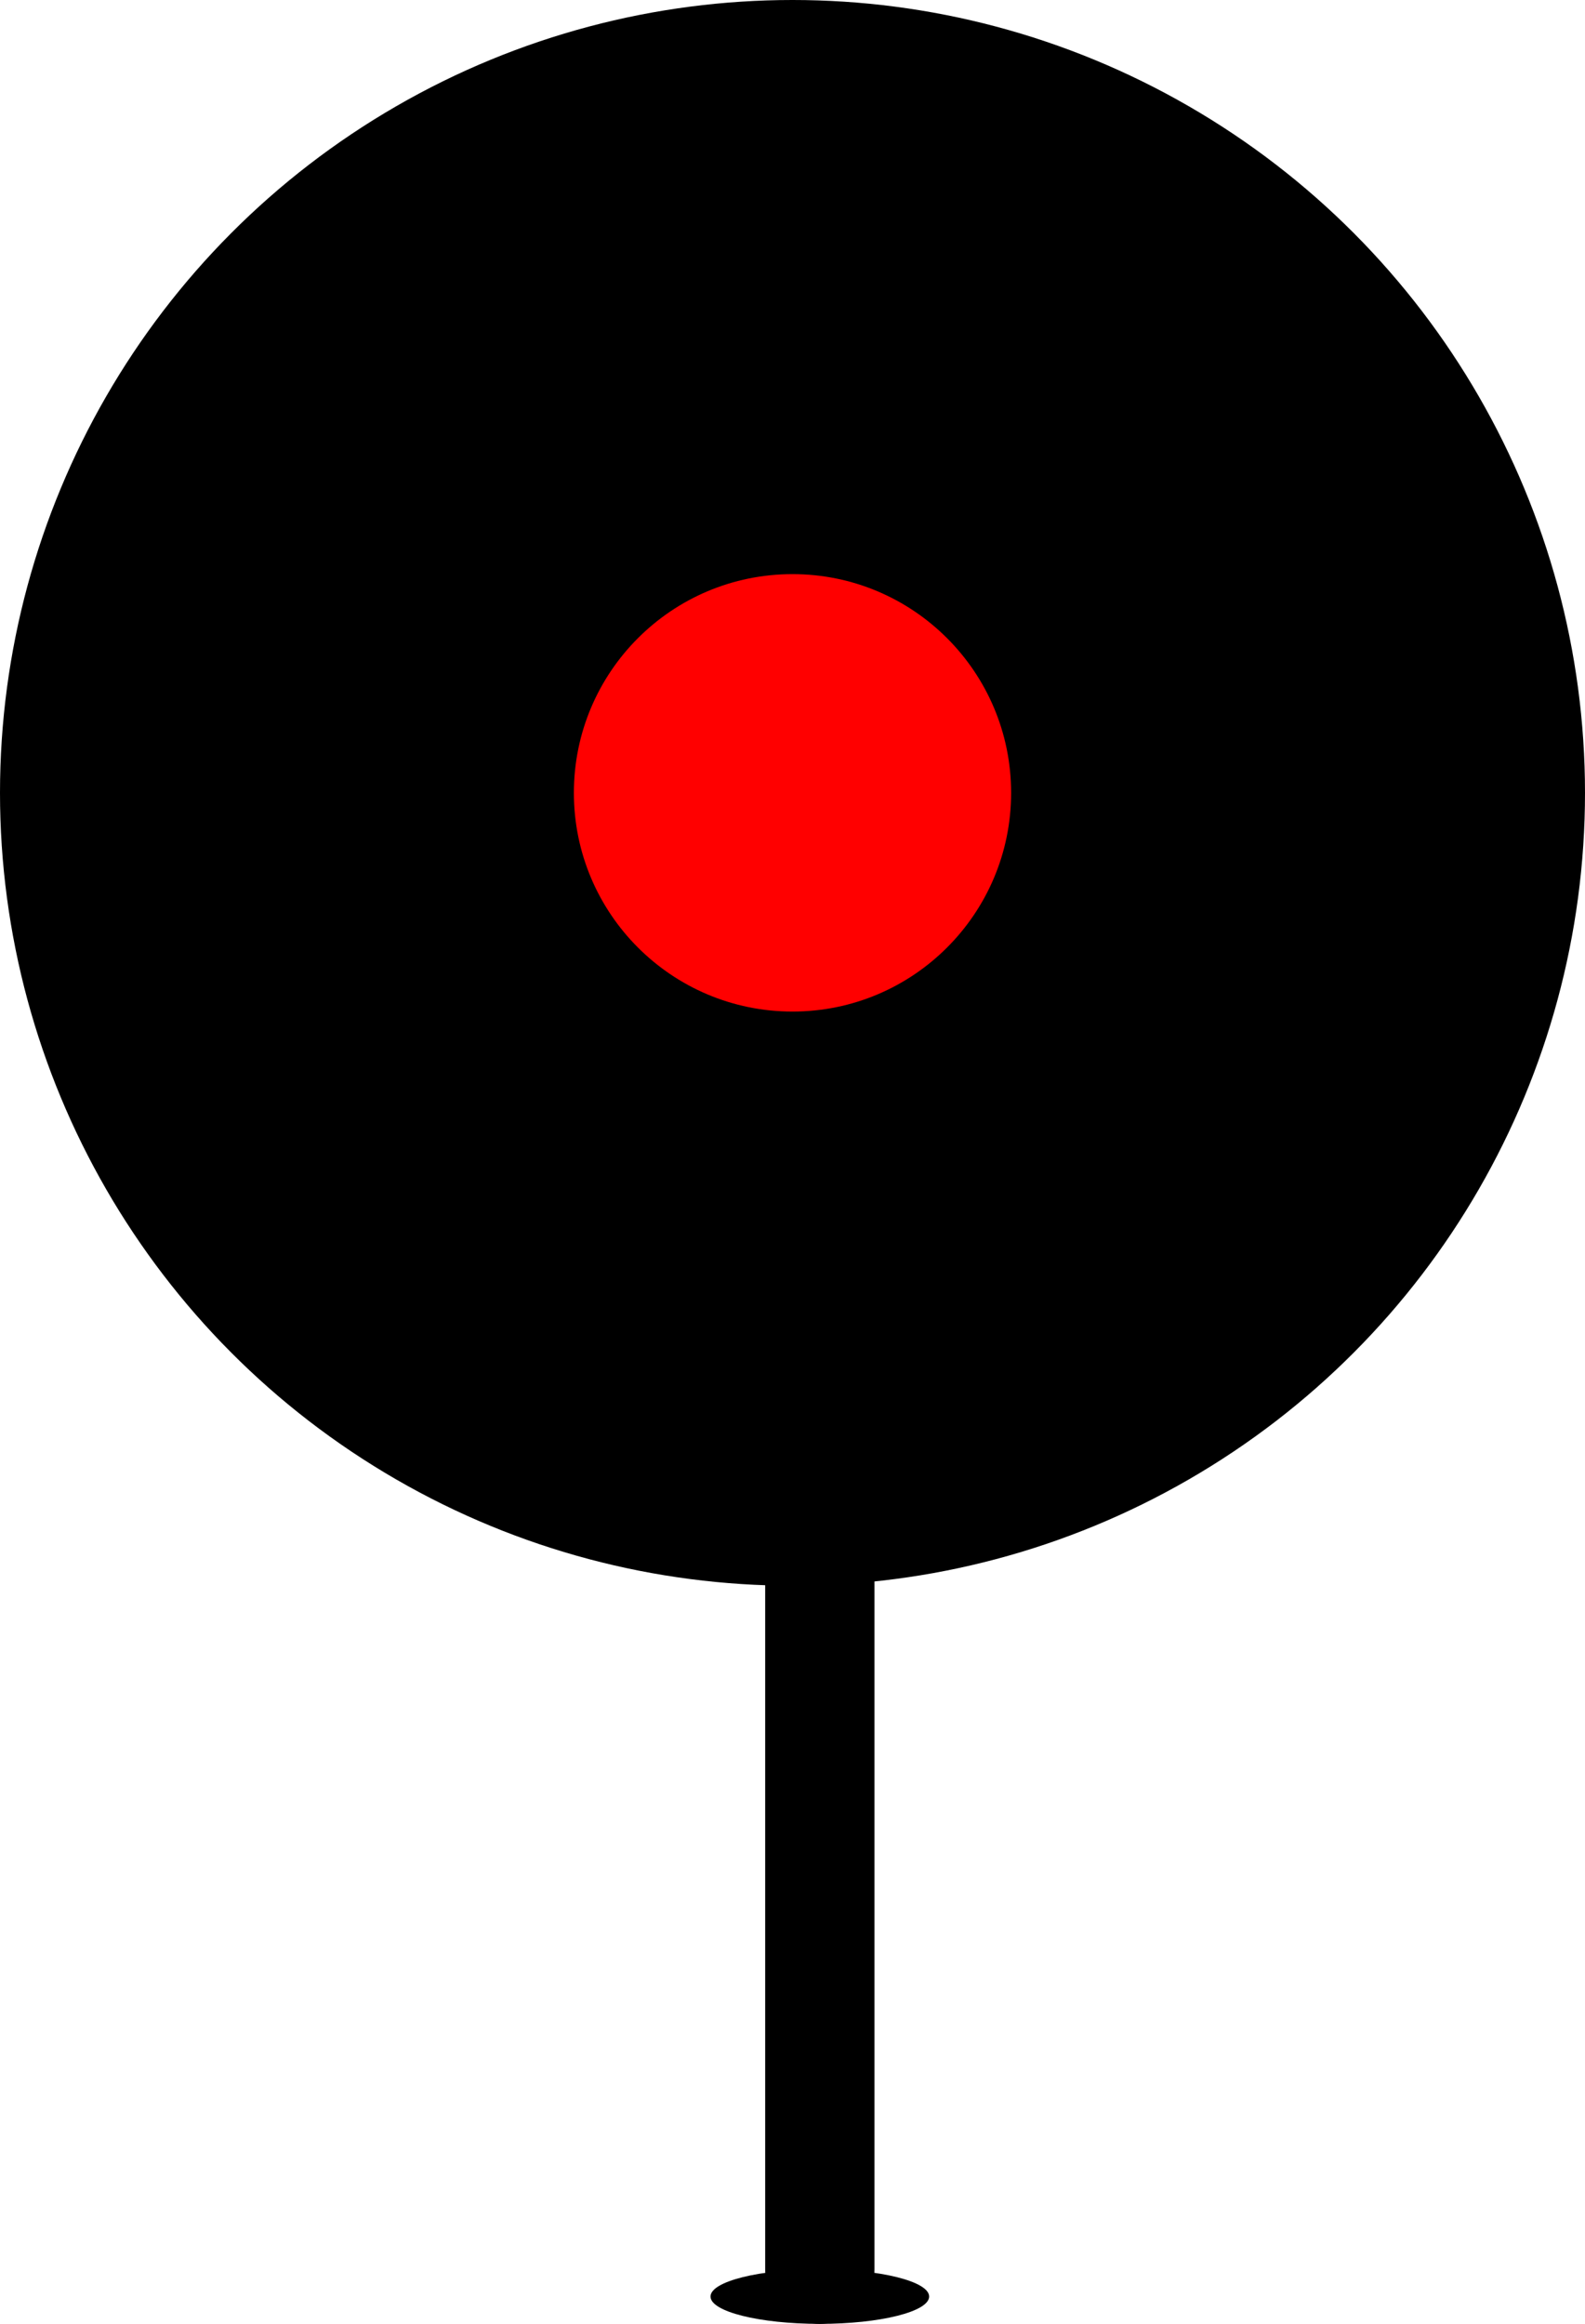 <svg width="58" height="85" viewBox="0 0 58 85" fill="none" xmlns="http://www.w3.org/2000/svg">
<circle cx="29" cy="29" r="29" fill="black"/>
<path d="M30 56.5V83" stroke="black" stroke-width="4" stroke-linecap="round"/>
<circle cx="29" cy="29" r="8" fill="#FF0000"/>
<ellipse cx="30" cy="84" rx="4" ry="1" fill="black"/>
</svg>
